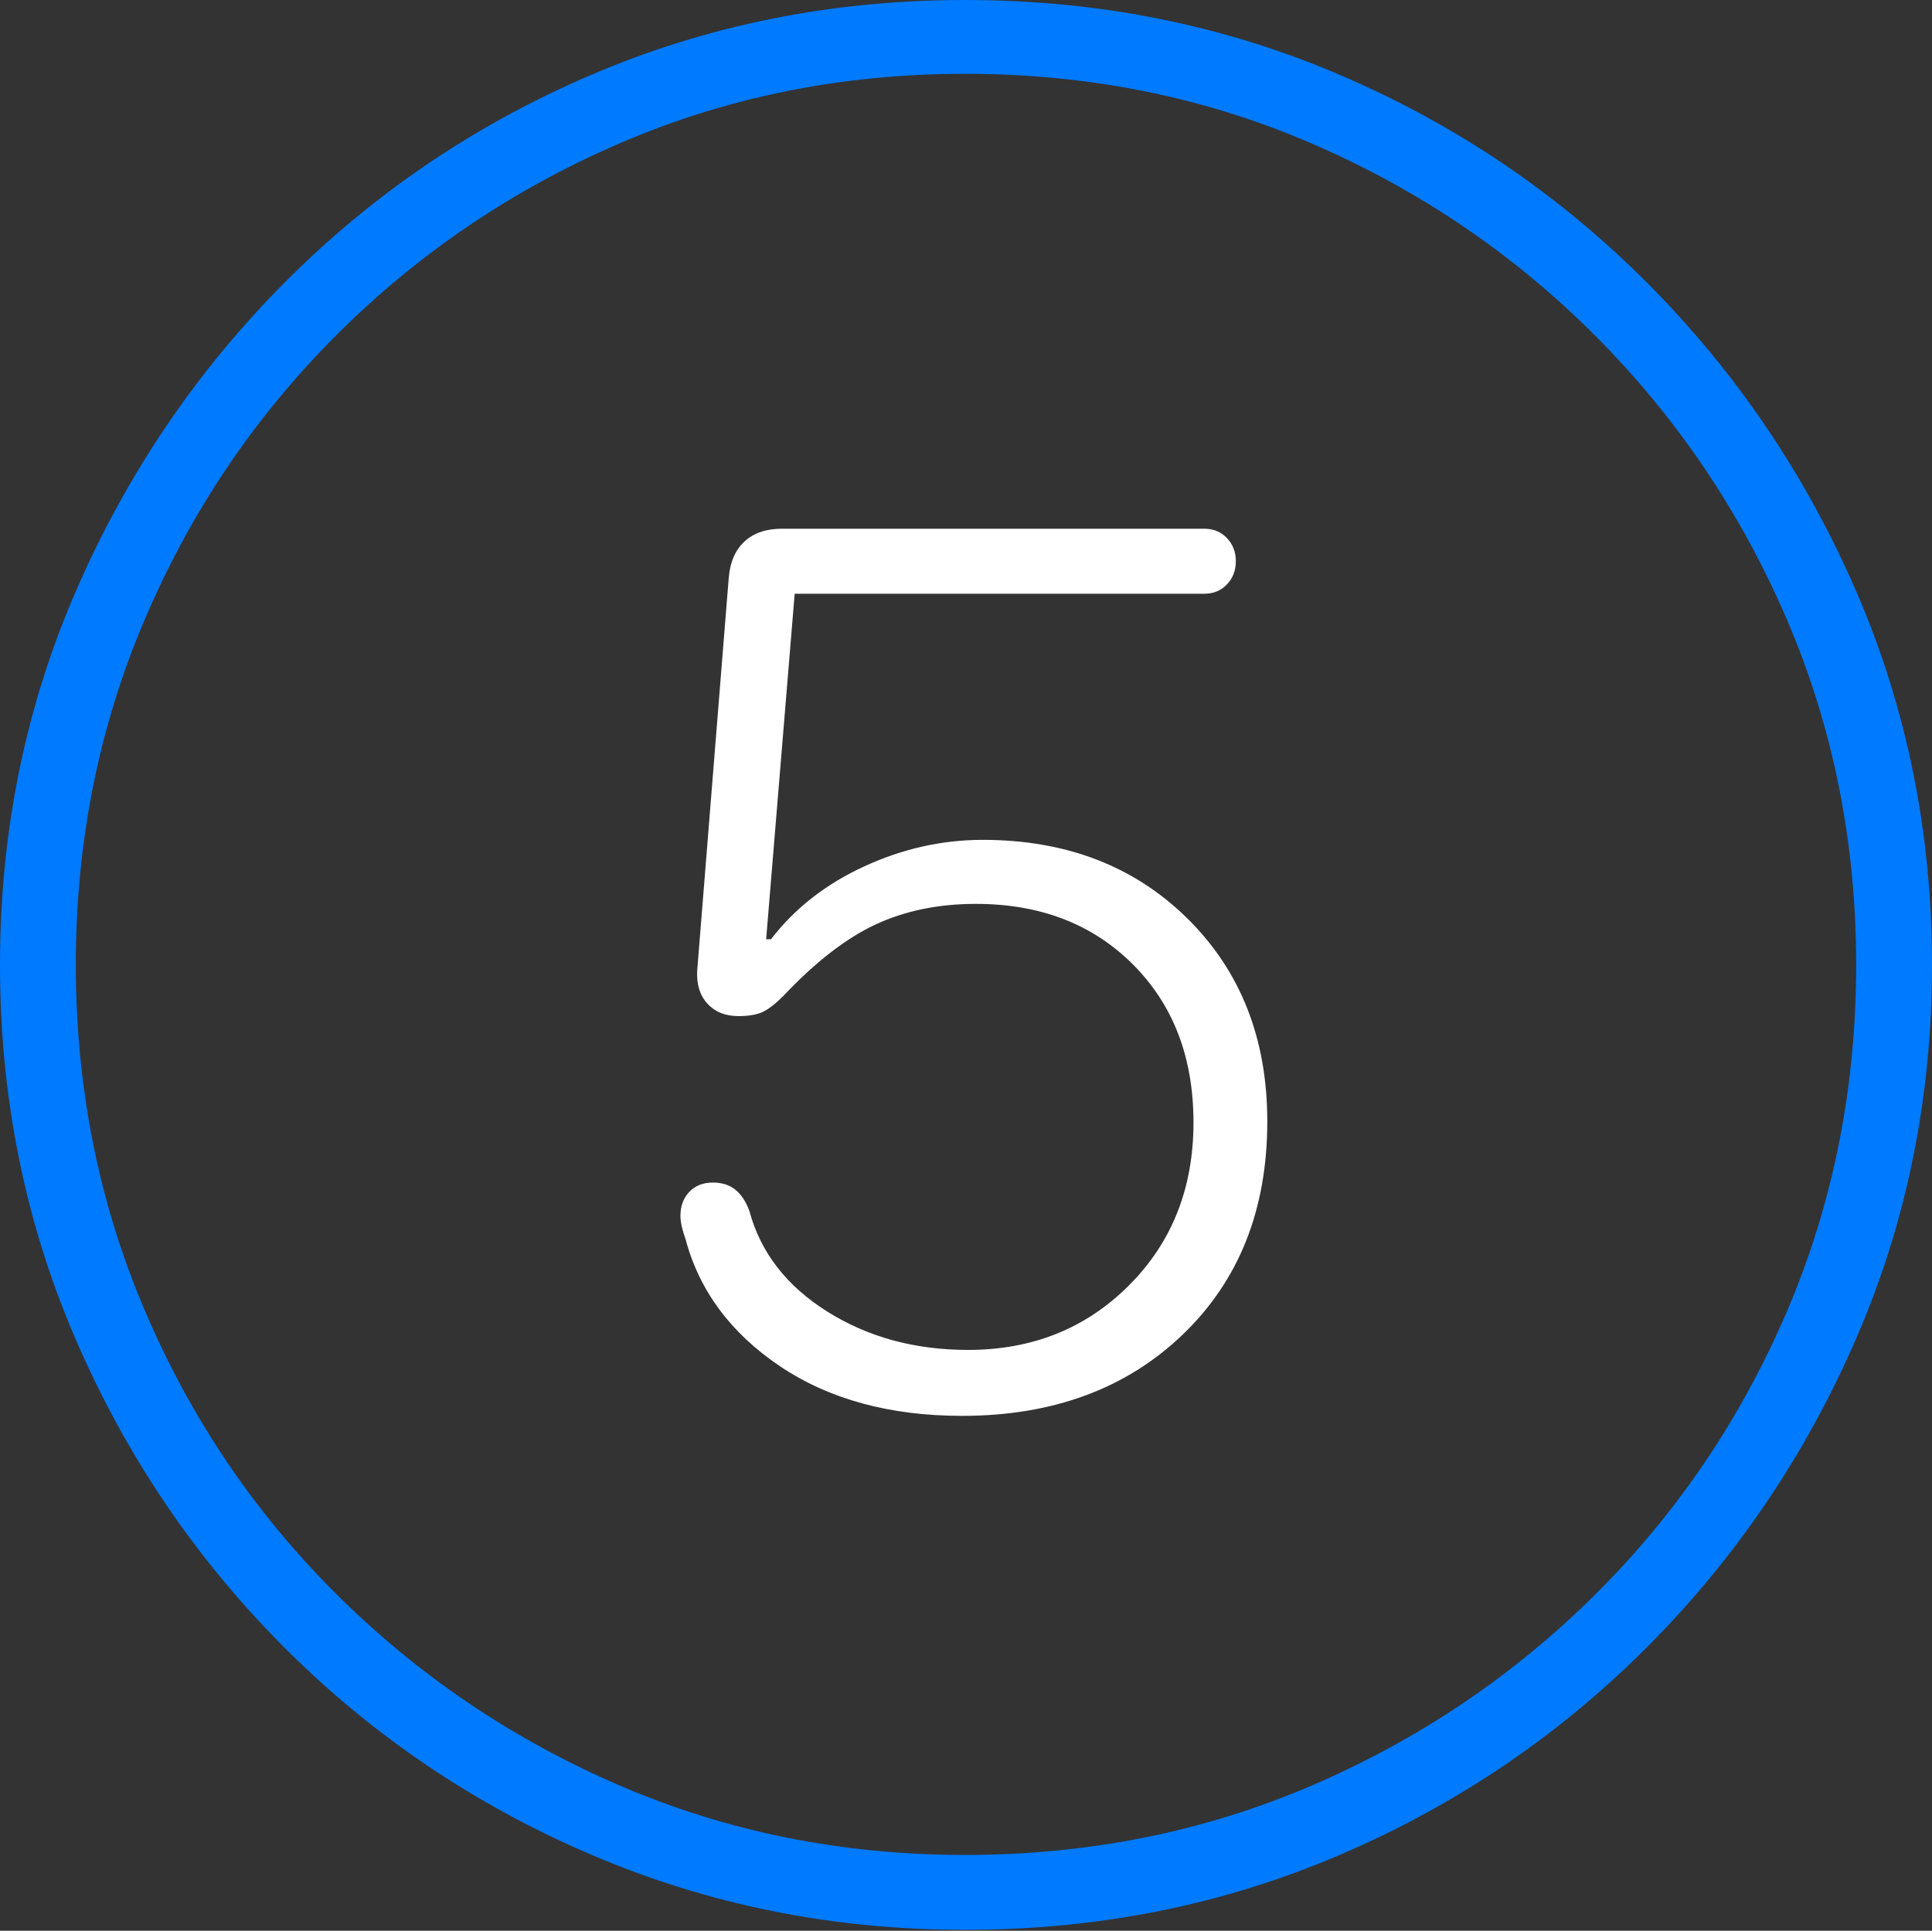 <?xml version="1.0" encoding="UTF-8"?>
<!--Generator: Apple Native CoreSVG 175-->
<!DOCTYPE svg
PUBLIC "-//W3C//DTD SVG 1.1//EN"
       "http://www.w3.org/Graphics/SVG/1.1/DTD/svg11.dtd">
<svg version="1.1" xmlns="http://www.w3.org/2000/svg" xmlns:xlink="http://www.w3.org/1999/xlink" width="19.16" height="19.15">
 <rect width="100%" height="100%" fill="#333333" stroke="none"/>
 <g>
  <rect height="19.15" opacity="0" width="19.16" x="0" y="0"/>
  <path d="M9.57 19.141Q11.553 19.141 13.286 18.398Q15.02 17.656 16.338 16.333Q17.656 15.01 18.408 13.276Q19.16 11.543 19.16 9.57Q19.16 7.598 18.408 5.864Q17.656 4.131 16.338 2.808Q15.02 1.484 13.286 0.742Q11.553 0 9.57 0Q7.598 0 5.864 0.742Q4.131 1.484 2.817 2.808Q1.504 4.131 0.752 5.864Q0 7.598 0 9.57Q0 11.543 0.747 13.276Q1.494 15.01 2.812 16.333Q4.131 17.656 5.869 18.398Q7.607 19.141 9.57 19.141ZM9.57 18.398Q7.744 18.398 6.147 17.71Q4.551 17.021 3.335 15.81Q2.119 14.6 1.436 12.998Q0.752 11.396 0.752 9.57Q0.752 7.744 1.436 6.143Q2.119 4.541 3.335 3.325Q4.551 2.109 6.147 1.421Q7.744 0.732 9.57 0.732Q11.406 0.732 13.003 1.421Q14.6 2.109 15.815 3.325Q17.031 4.541 17.72 6.143Q18.408 7.744 18.408 9.57Q18.408 11.396 17.725 12.998Q17.041 14.6 15.825 15.81Q14.609 17.021 13.008 17.71Q11.406 18.398 9.57 18.398Z" fill="#007aff"/>
  <path d="M9.541 14.043Q10.889 14.043 11.729 13.237Q12.568 12.432 12.568 11.123Q12.568 9.893 11.777 9.111Q10.986 8.33 9.746 8.33Q9.141 8.33 8.569 8.594Q7.998 8.857 7.646 9.316L7.598 9.316L7.881 5.889L11.943 5.889Q12.08 5.889 12.168 5.796Q12.256 5.703 12.256 5.566Q12.256 5.43 12.168 5.337Q12.08 5.244 11.943 5.244L7.754 5.244Q7.52 5.244 7.383 5.371Q7.246 5.498 7.227 5.732L6.914 9.629Q6.904 9.834 7.017 9.956Q7.129 10.078 7.324 10.078Q7.471 10.078 7.559 10.039Q7.646 10 7.764 9.883Q8.242 9.375 8.682 9.17Q9.121 8.965 9.678 8.965Q10.635 8.965 11.235 9.565Q11.836 10.166 11.836 11.133Q11.836 12.109 11.196 12.749Q10.557 13.389 9.6 13.389Q8.809 13.389 8.203 13.008Q7.598 12.627 7.432 12.012Q7.383 11.875 7.295 11.802Q7.207 11.729 7.07 11.729Q6.924 11.729 6.836 11.821Q6.748 11.914 6.748 12.06Q6.748 12.148 6.797 12.285Q7.002 13.057 7.734 13.55Q8.467 14.043 9.541 14.043Z" fill="#ffffff"/>
 </g>
</svg>
